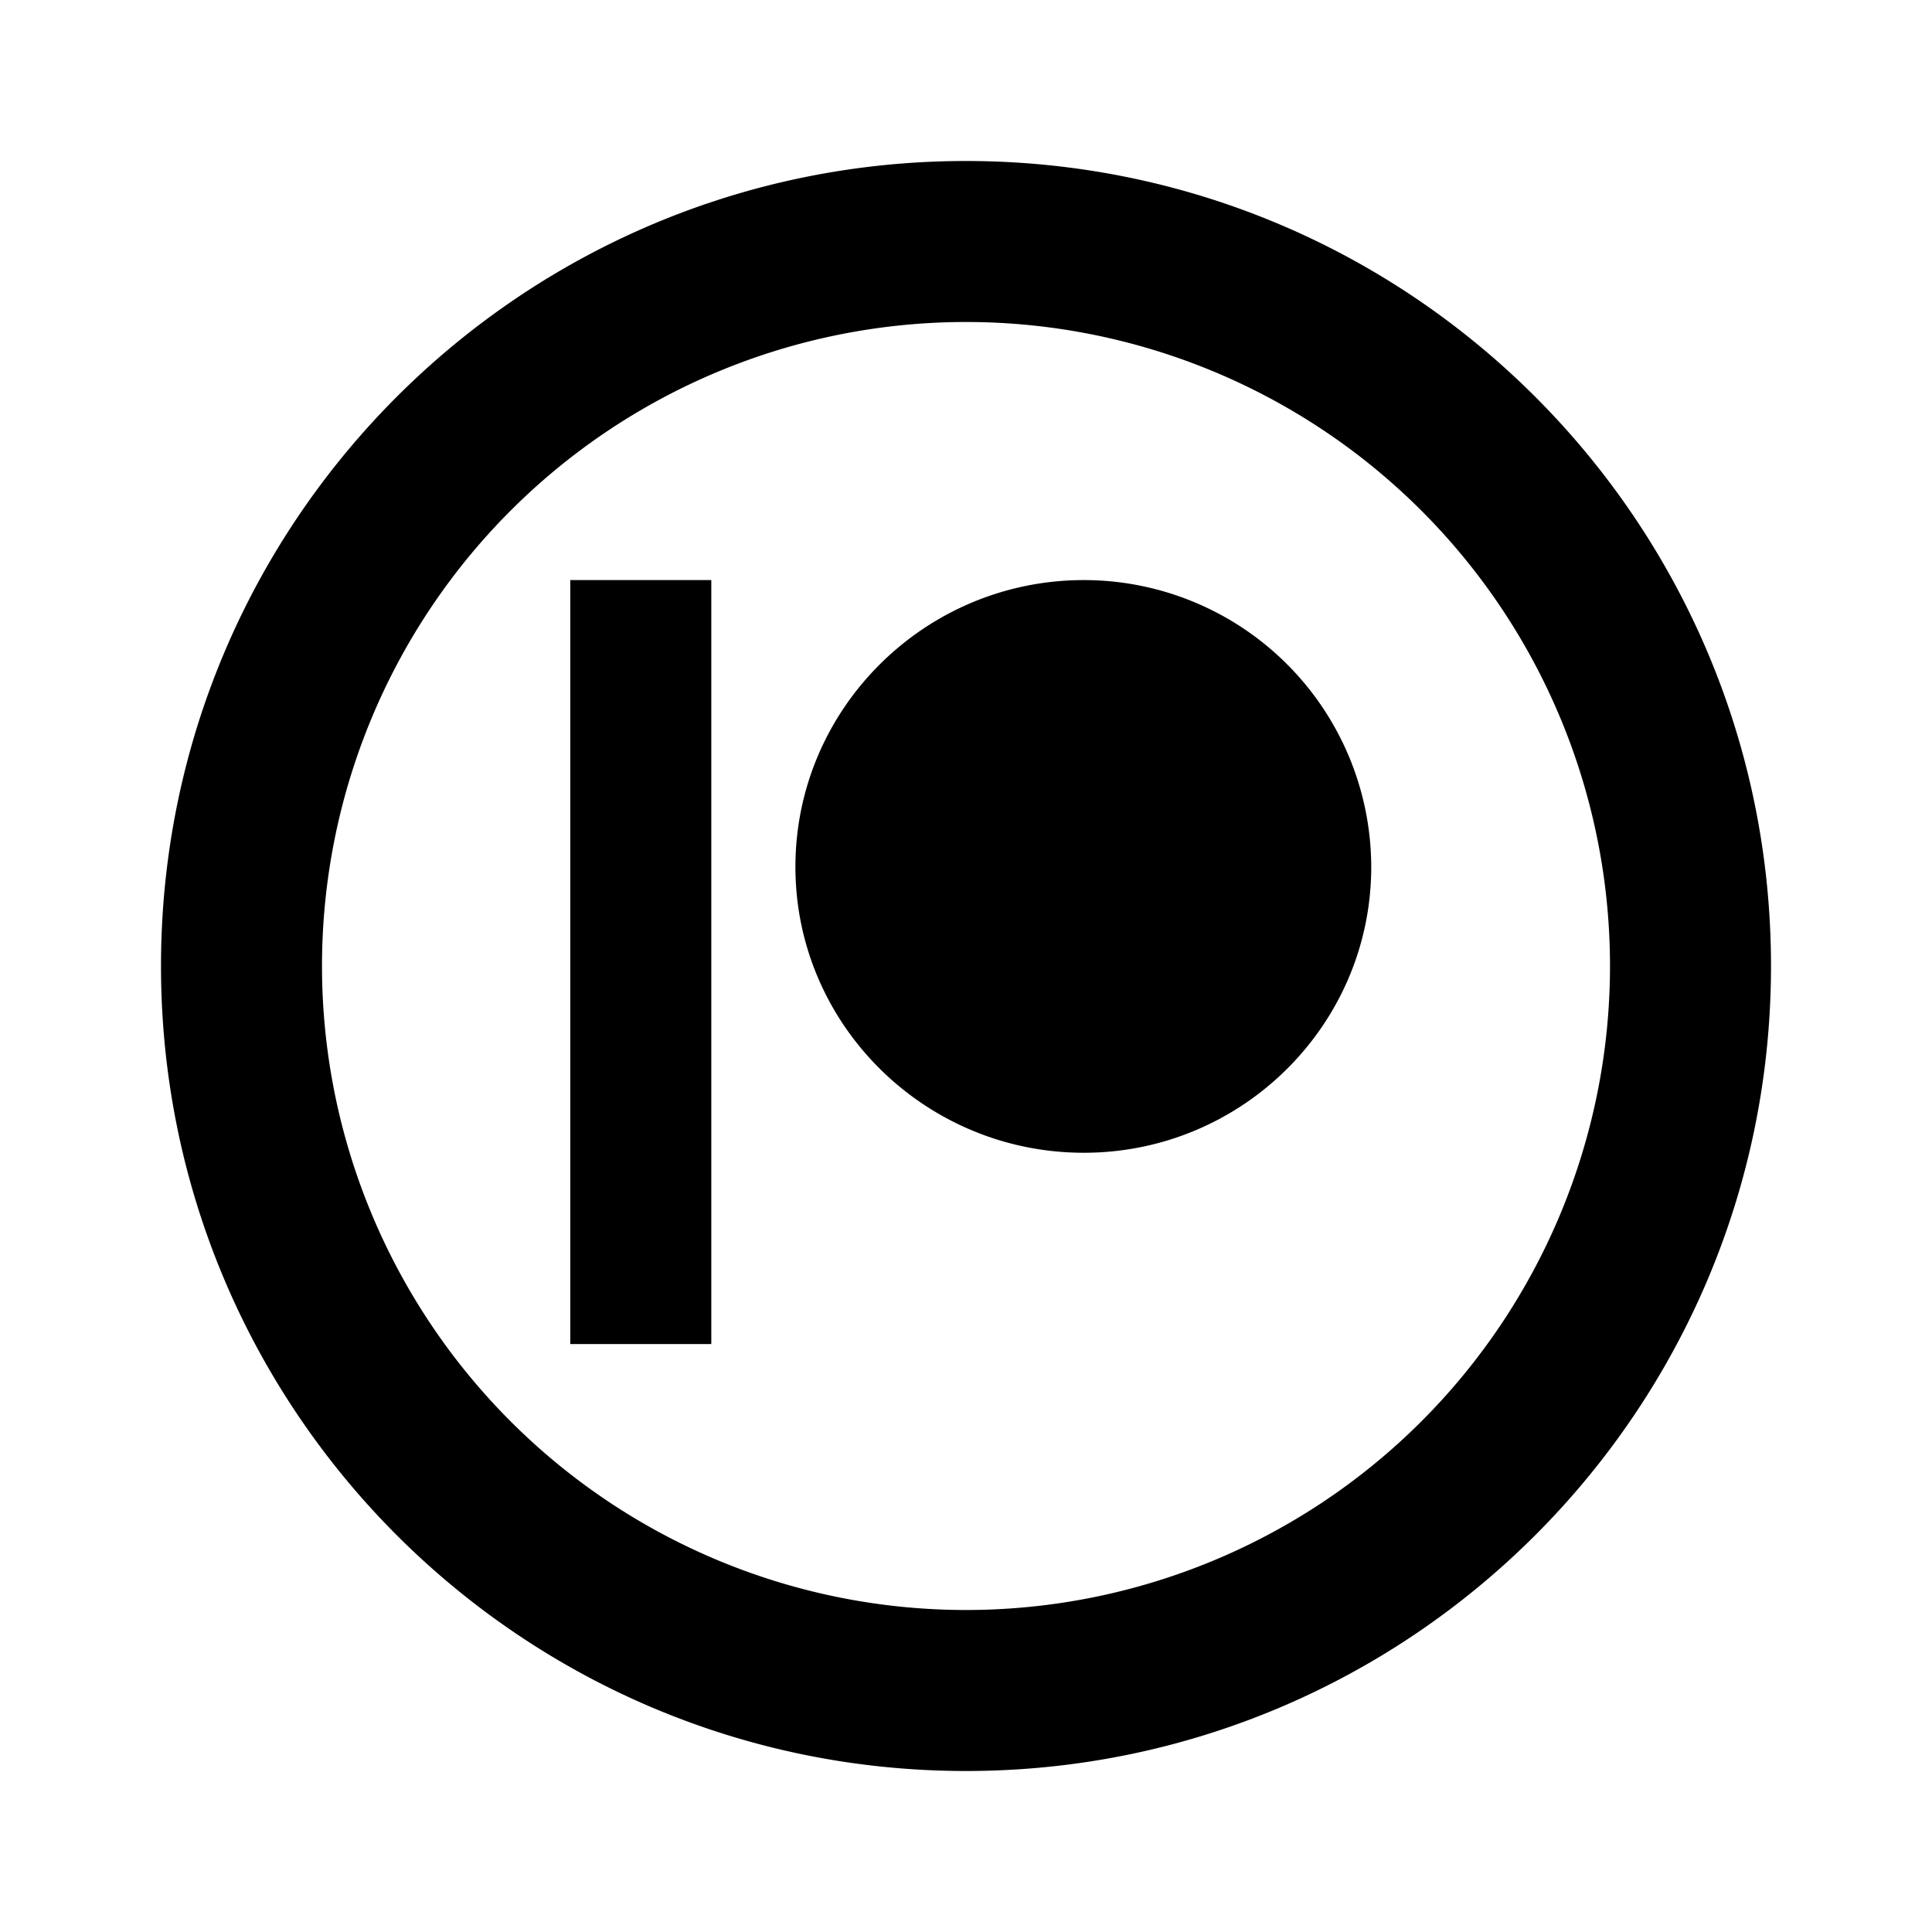 <svg xmlns="http://www.w3.org/2000/svg" xmlns:xlink="http://www.w3.org/1999/xlink" width="24" height="24" viewBox="-2 -2 24 24"><g fill="currentColor"><path d="M10 18a8 8 0 1 0 0-16a8 8 0 0 0 0 16m0 2C4.477 20 0 15.523 0 10S4.477 0 10 0s10 4.477 10 10s-4.477 10-10 10"/><path d="M11.464 5.206c-1.976 0-3.583 1.598-3.583 3.563c0 1.958 1.607 3.551 3.583 3.551c1.969 0 3.57-1.593 3.57-3.551a3.57 3.57 0 0 0-3.57-3.563m-6.38 9.49v-9.49h1.752v9.49z"/></g></svg>